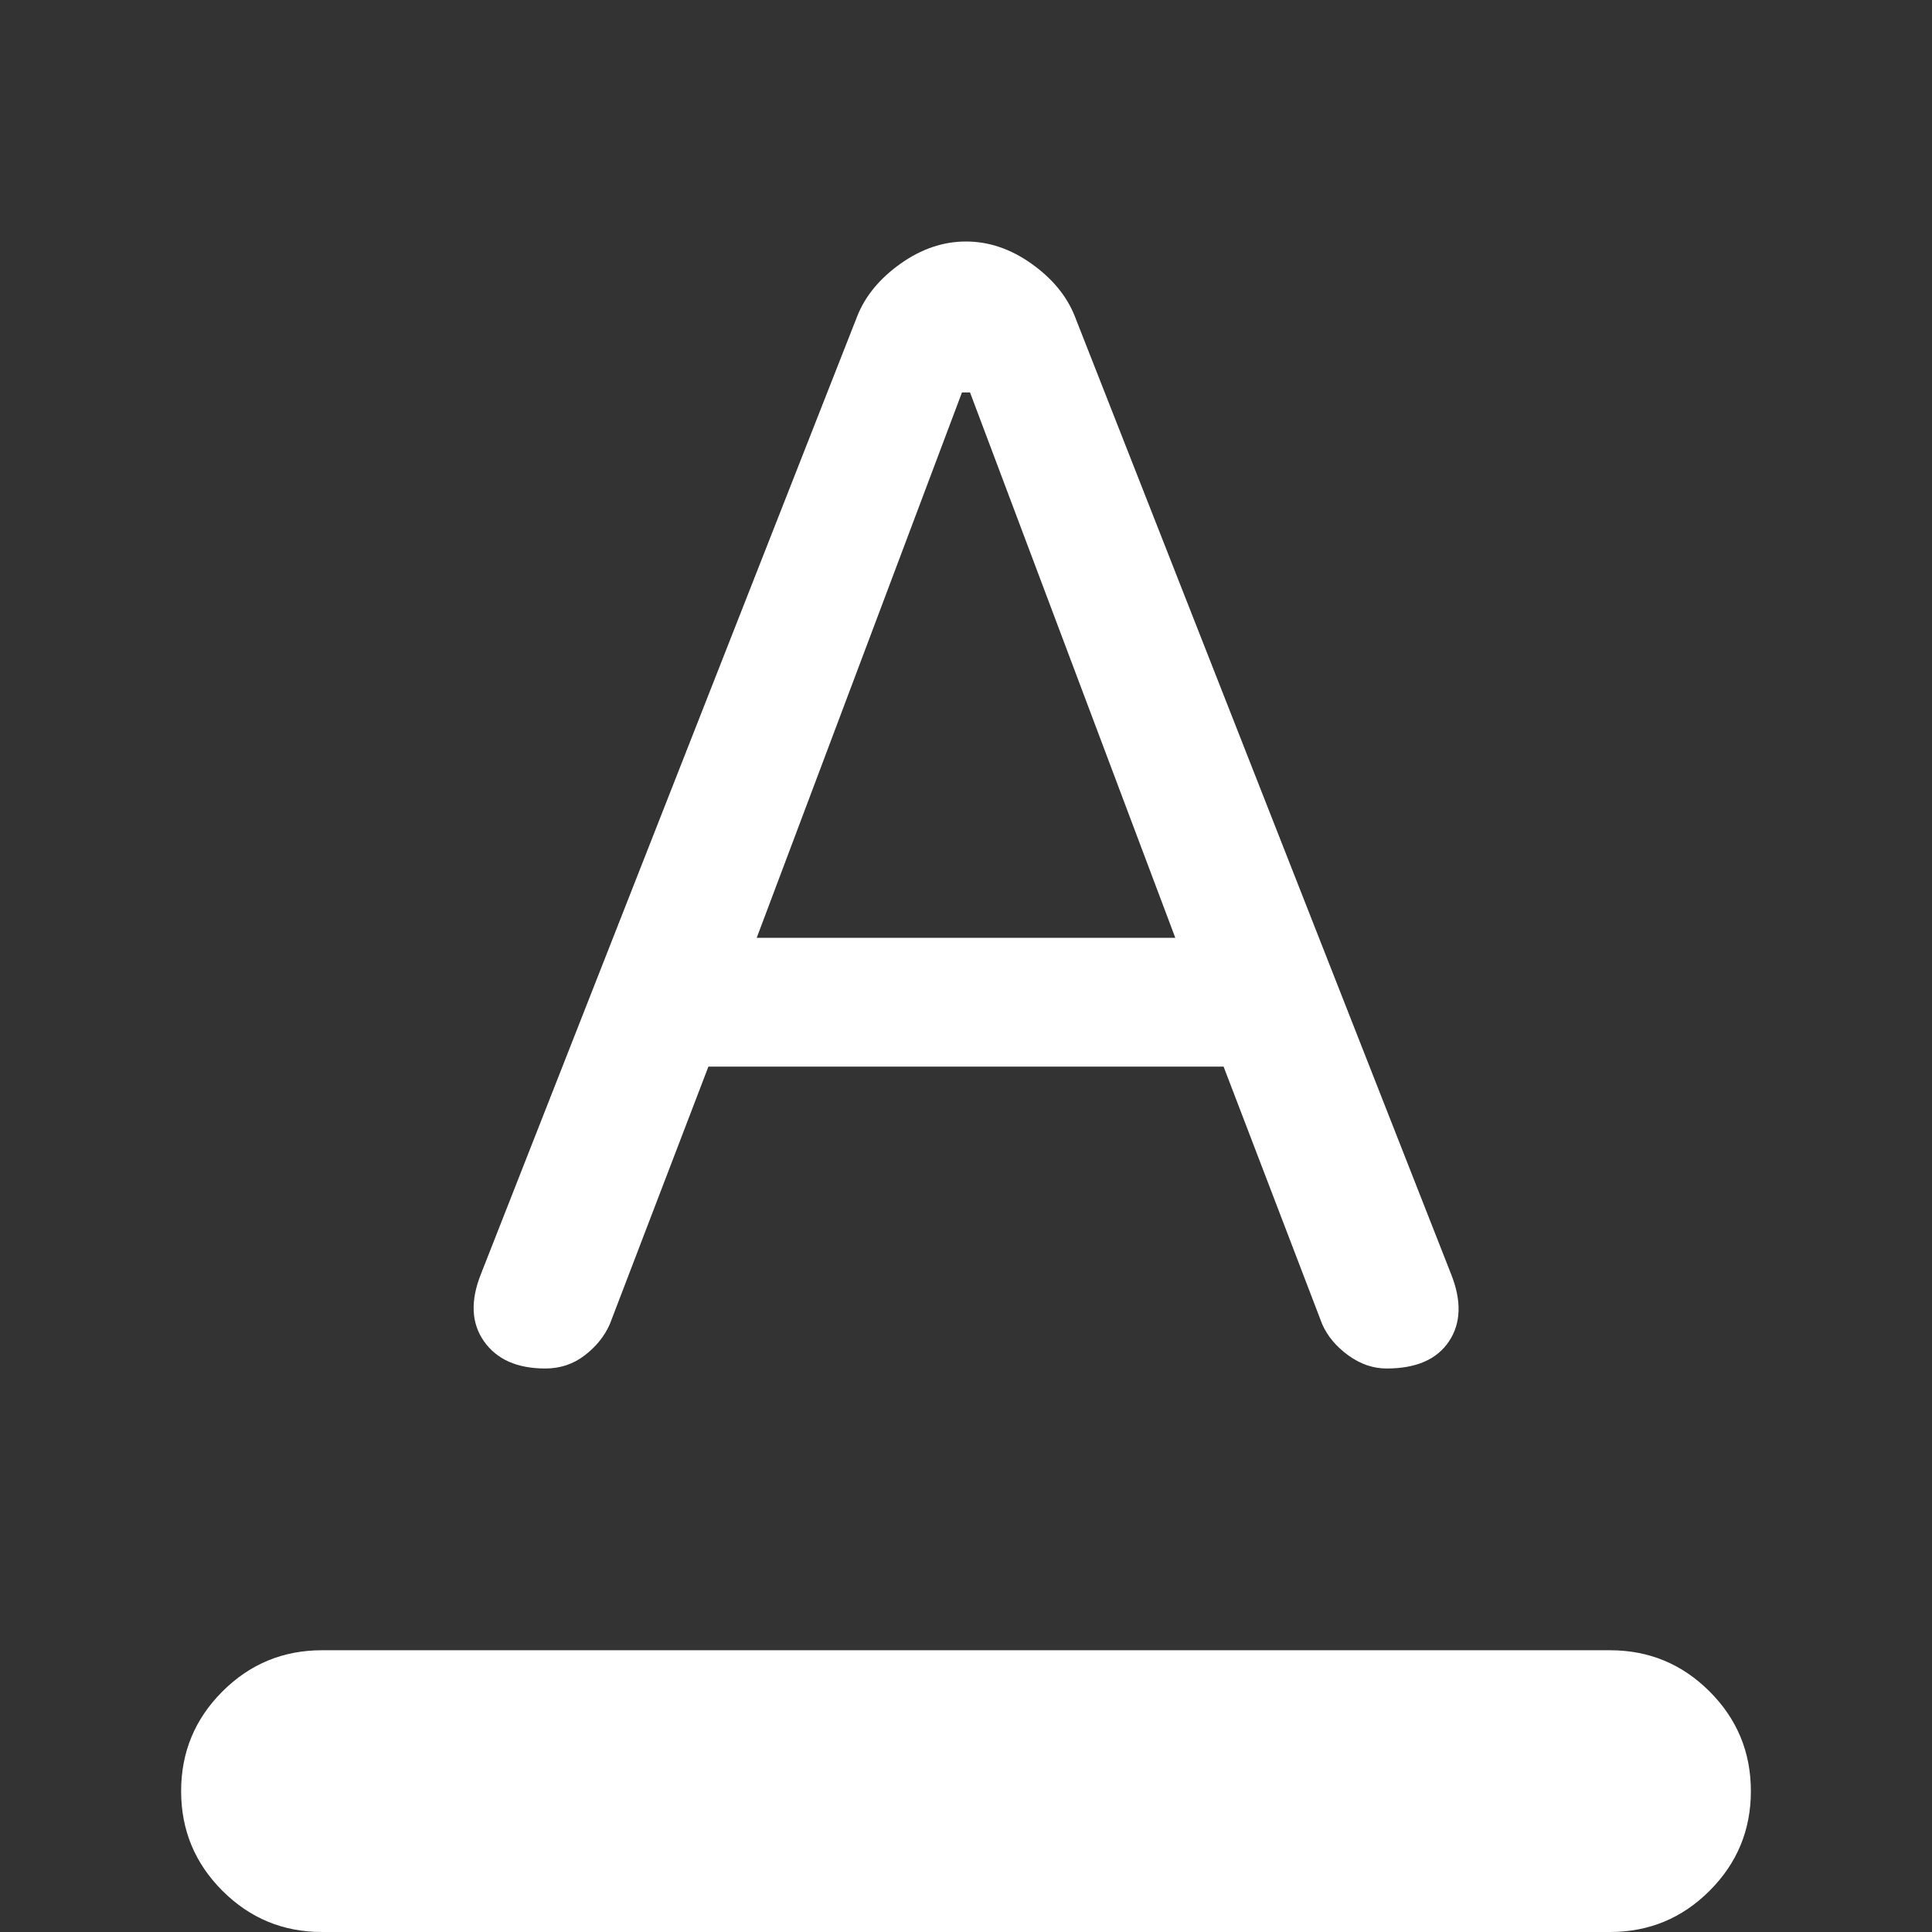 <svg xmlns="http://www.w3.org/2000/svg" height="48" viewBox="0 -960 960 960" width="48"><rect x="0" y="-960" width="960" height="960" fill="#333333" stroke="none"/><path d="M160 0q-29 0-49.5-20.5T90-70q0-29 20.5-49.5T160-140h640q29 0 49.5 20.5T870-70q0 29-20.5 49.5T800 0H160Zm111-280q-21 0-30.5-13.5T239-327l187-476q6-15 21.5-26t32.5-11q17 0 32.5 11t21.5 26l187 476q8 20-1 33.5T689-280q-10 0-19-6.5T657-302l-49-128H352l-49 128q-4 9-12.5 15.5T271-280Zm105-214h208L482-765h-4L376-494Z" fill="white"/></svg>
